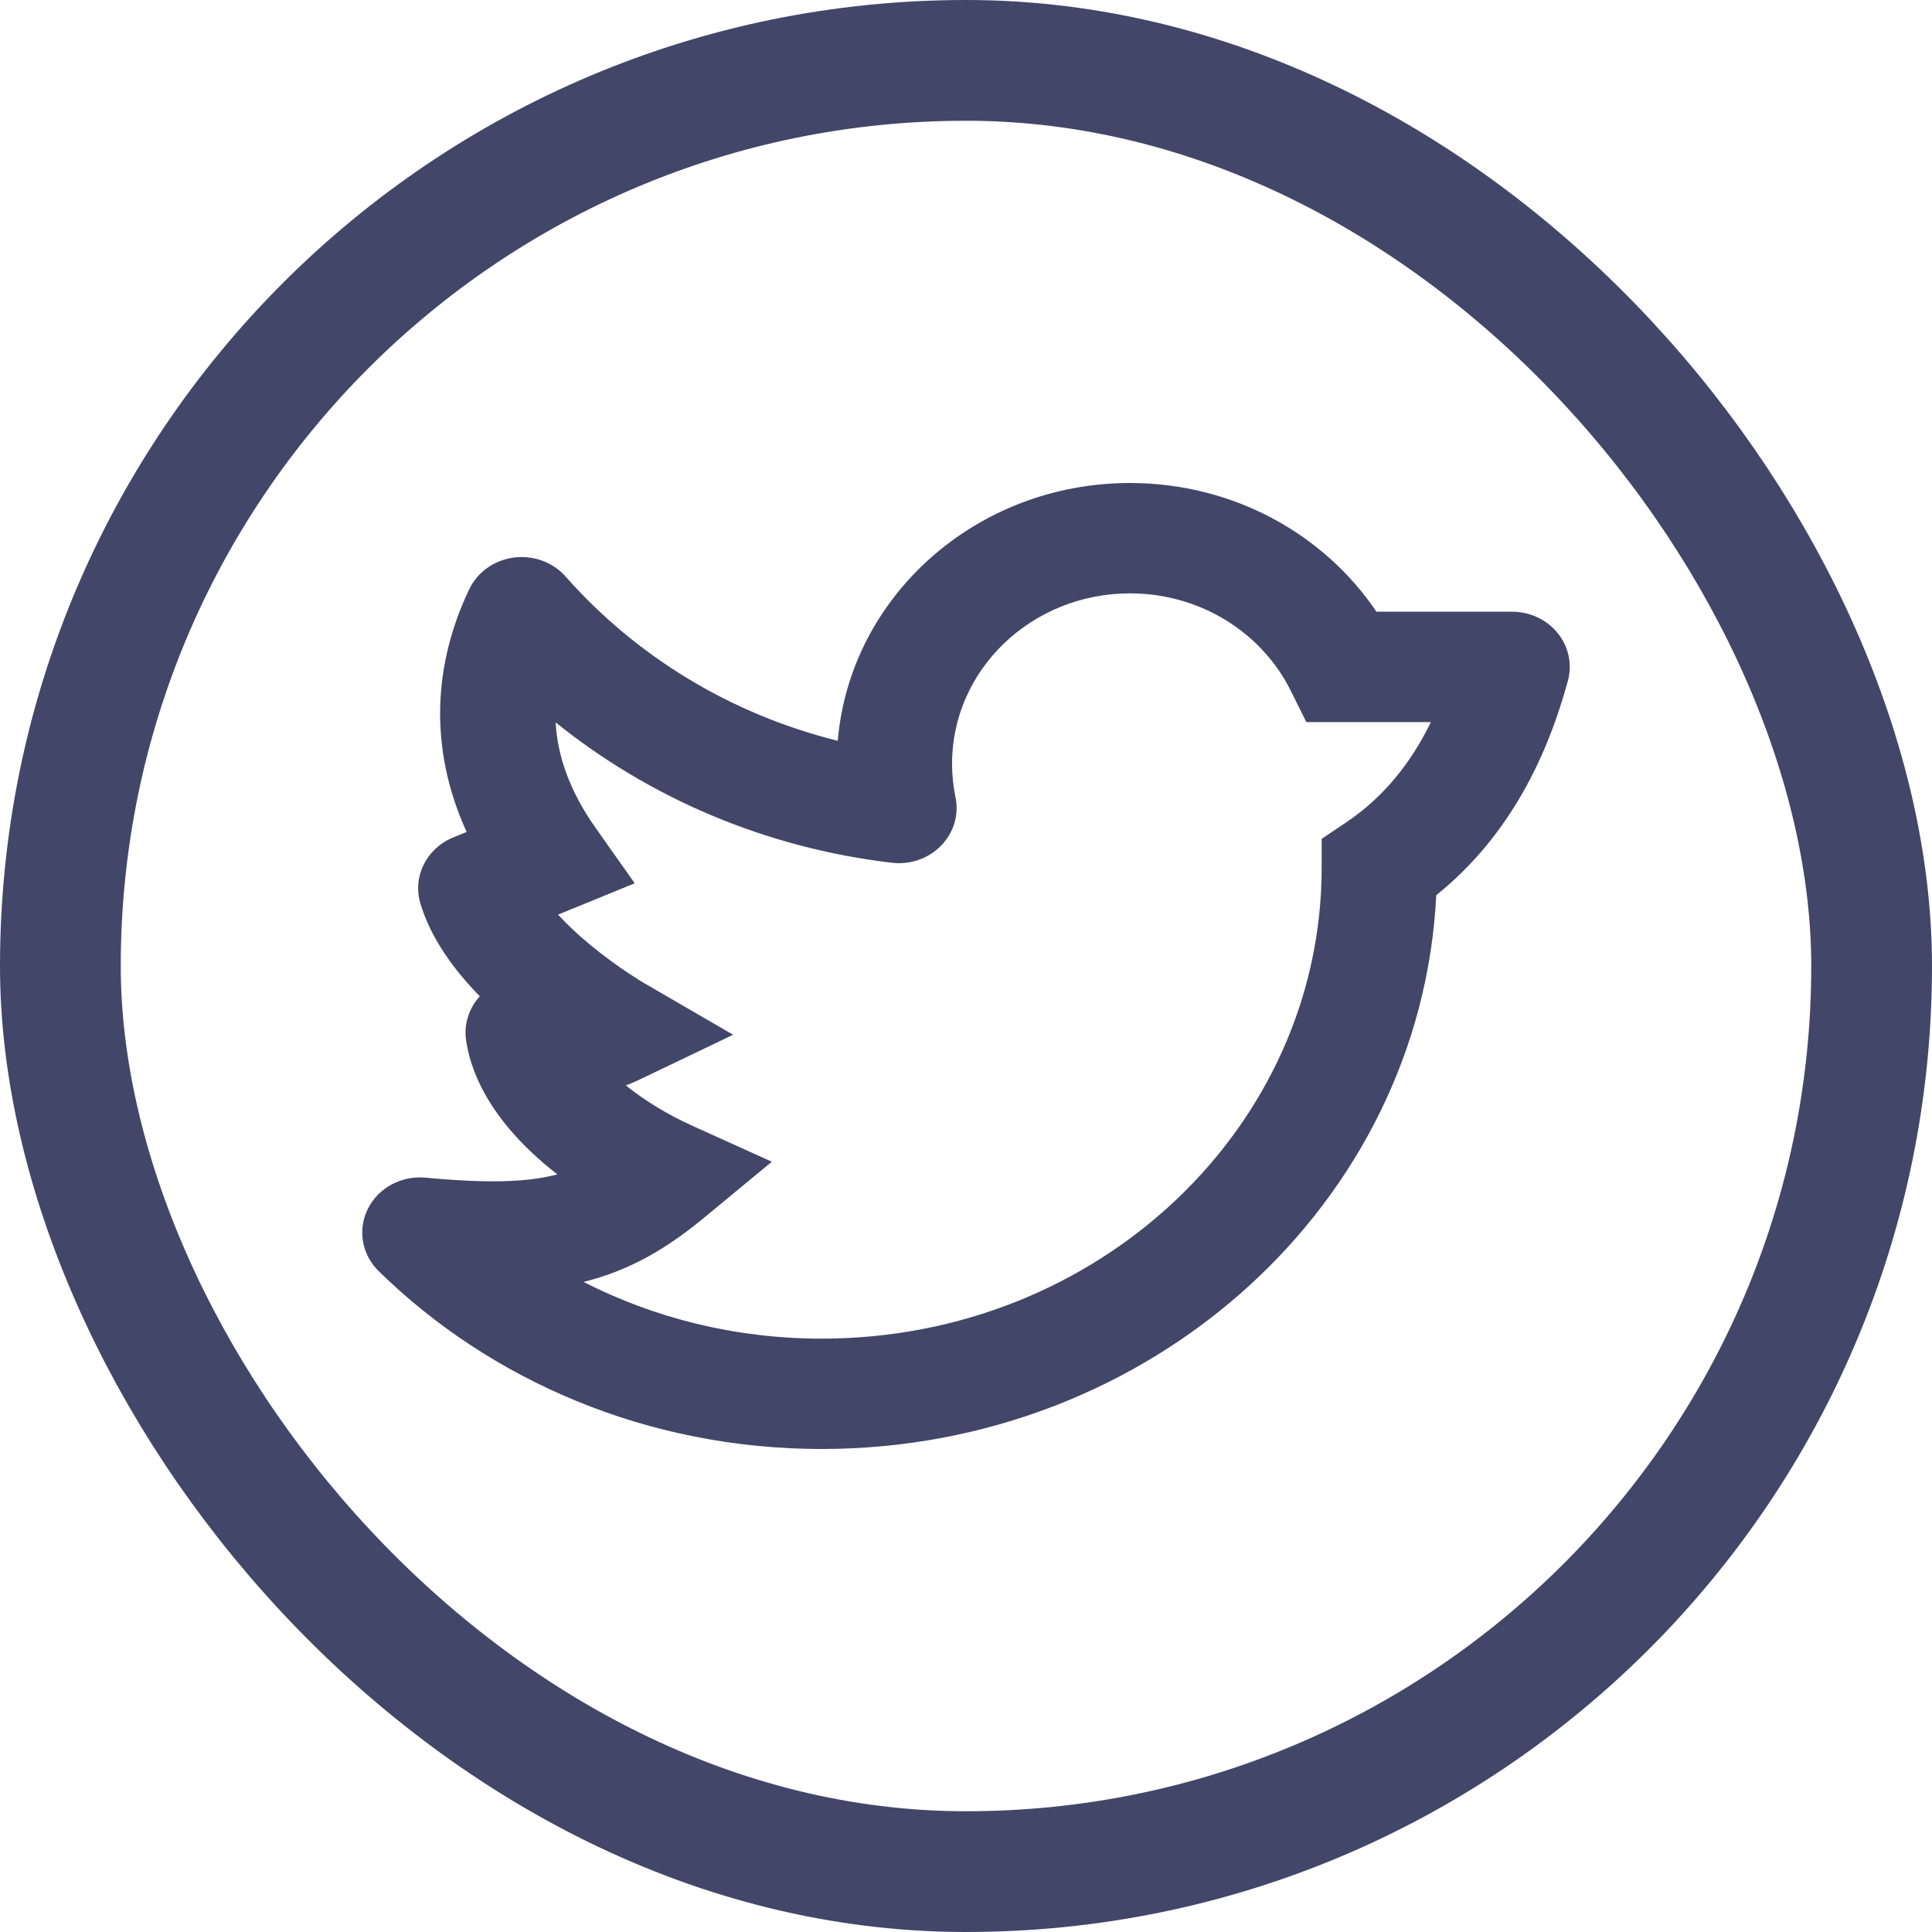 <svg width="32" height="32" viewBox="0 0 32 32" fill="none" xmlns="http://www.w3.org/2000/svg">
<rect x="1" y="1" width="30" height="30" rx="15" stroke="#424769" stroke-width="2"/>
<path fill-rule="evenodd" clip-rule="evenodd" d="M18.716 9.828C17.088 9.828 15.769 11.092 15.769 12.65C15.769 12.84 15.789 13.026 15.826 13.204C15.886 13.492 15.798 13.79 15.589 14.005C15.381 14.22 15.078 14.326 14.773 14.29C12.665 14.043 10.747 13.208 9.203 11.965C9.233 12.515 9.432 13.1 9.865 13.712L10.513 14.63L9.449 15.065L9.243 15.149C9.396 15.316 9.579 15.488 9.784 15.656C10.017 15.848 10.241 16.007 10.408 16.118C10.491 16.173 10.558 16.216 10.603 16.244C10.626 16.258 10.643 16.268 10.653 16.274L10.664 16.28L10.665 16.281L12.143 17.139L10.596 17.88C10.519 17.917 10.443 17.949 10.367 17.978C10.677 18.229 11.056 18.46 11.458 18.642L12.784 19.242L11.673 20.16C11.067 20.662 10.457 21.035 9.666 21.233C10.837 21.831 12.18 22.172 13.609 22.172C18.196 22.172 21.891 18.666 21.891 14.37V13.894L22.297 13.621C22.931 13.195 23.379 12.619 23.7 11.96H22.24H21.637L21.378 11.439C20.904 10.485 19.889 9.828 18.716 9.828ZM7.947 16.502C7.767 16.699 7.681 16.965 7.72 17.231C7.828 17.963 8.286 18.594 8.792 19.075C8.929 19.206 9.076 19.331 9.231 19.451C9.207 19.457 9.183 19.463 9.159 19.469C8.7 19.579 8.081 19.602 7.048 19.506C6.649 19.468 6.267 19.674 6.094 20.02C5.92 20.366 5.992 20.78 6.272 21.054C8.126 22.871 10.73 24 13.609 24C19.063 24 23.536 19.945 23.789 14.827C25.02 13.837 25.637 12.496 25.969 11.277C26.044 11.003 25.982 10.711 25.801 10.487C25.62 10.263 25.341 10.132 25.045 10.132H22.798C21.935 8.85 20.43 8 18.716 8C16.168 8 14.078 9.88 13.876 12.27C12.091 11.827 10.526 10.861 9.369 9.55C9.158 9.311 8.834 9.192 8.51 9.235C8.186 9.277 7.907 9.476 7.772 9.76C7.194 10.969 7.083 12.363 7.729 13.78L7.506 13.871C7.064 14.052 6.831 14.518 6.962 14.961C7.139 15.557 7.538 16.084 7.947 16.502Z" fill="#424769"/>
</svg>
